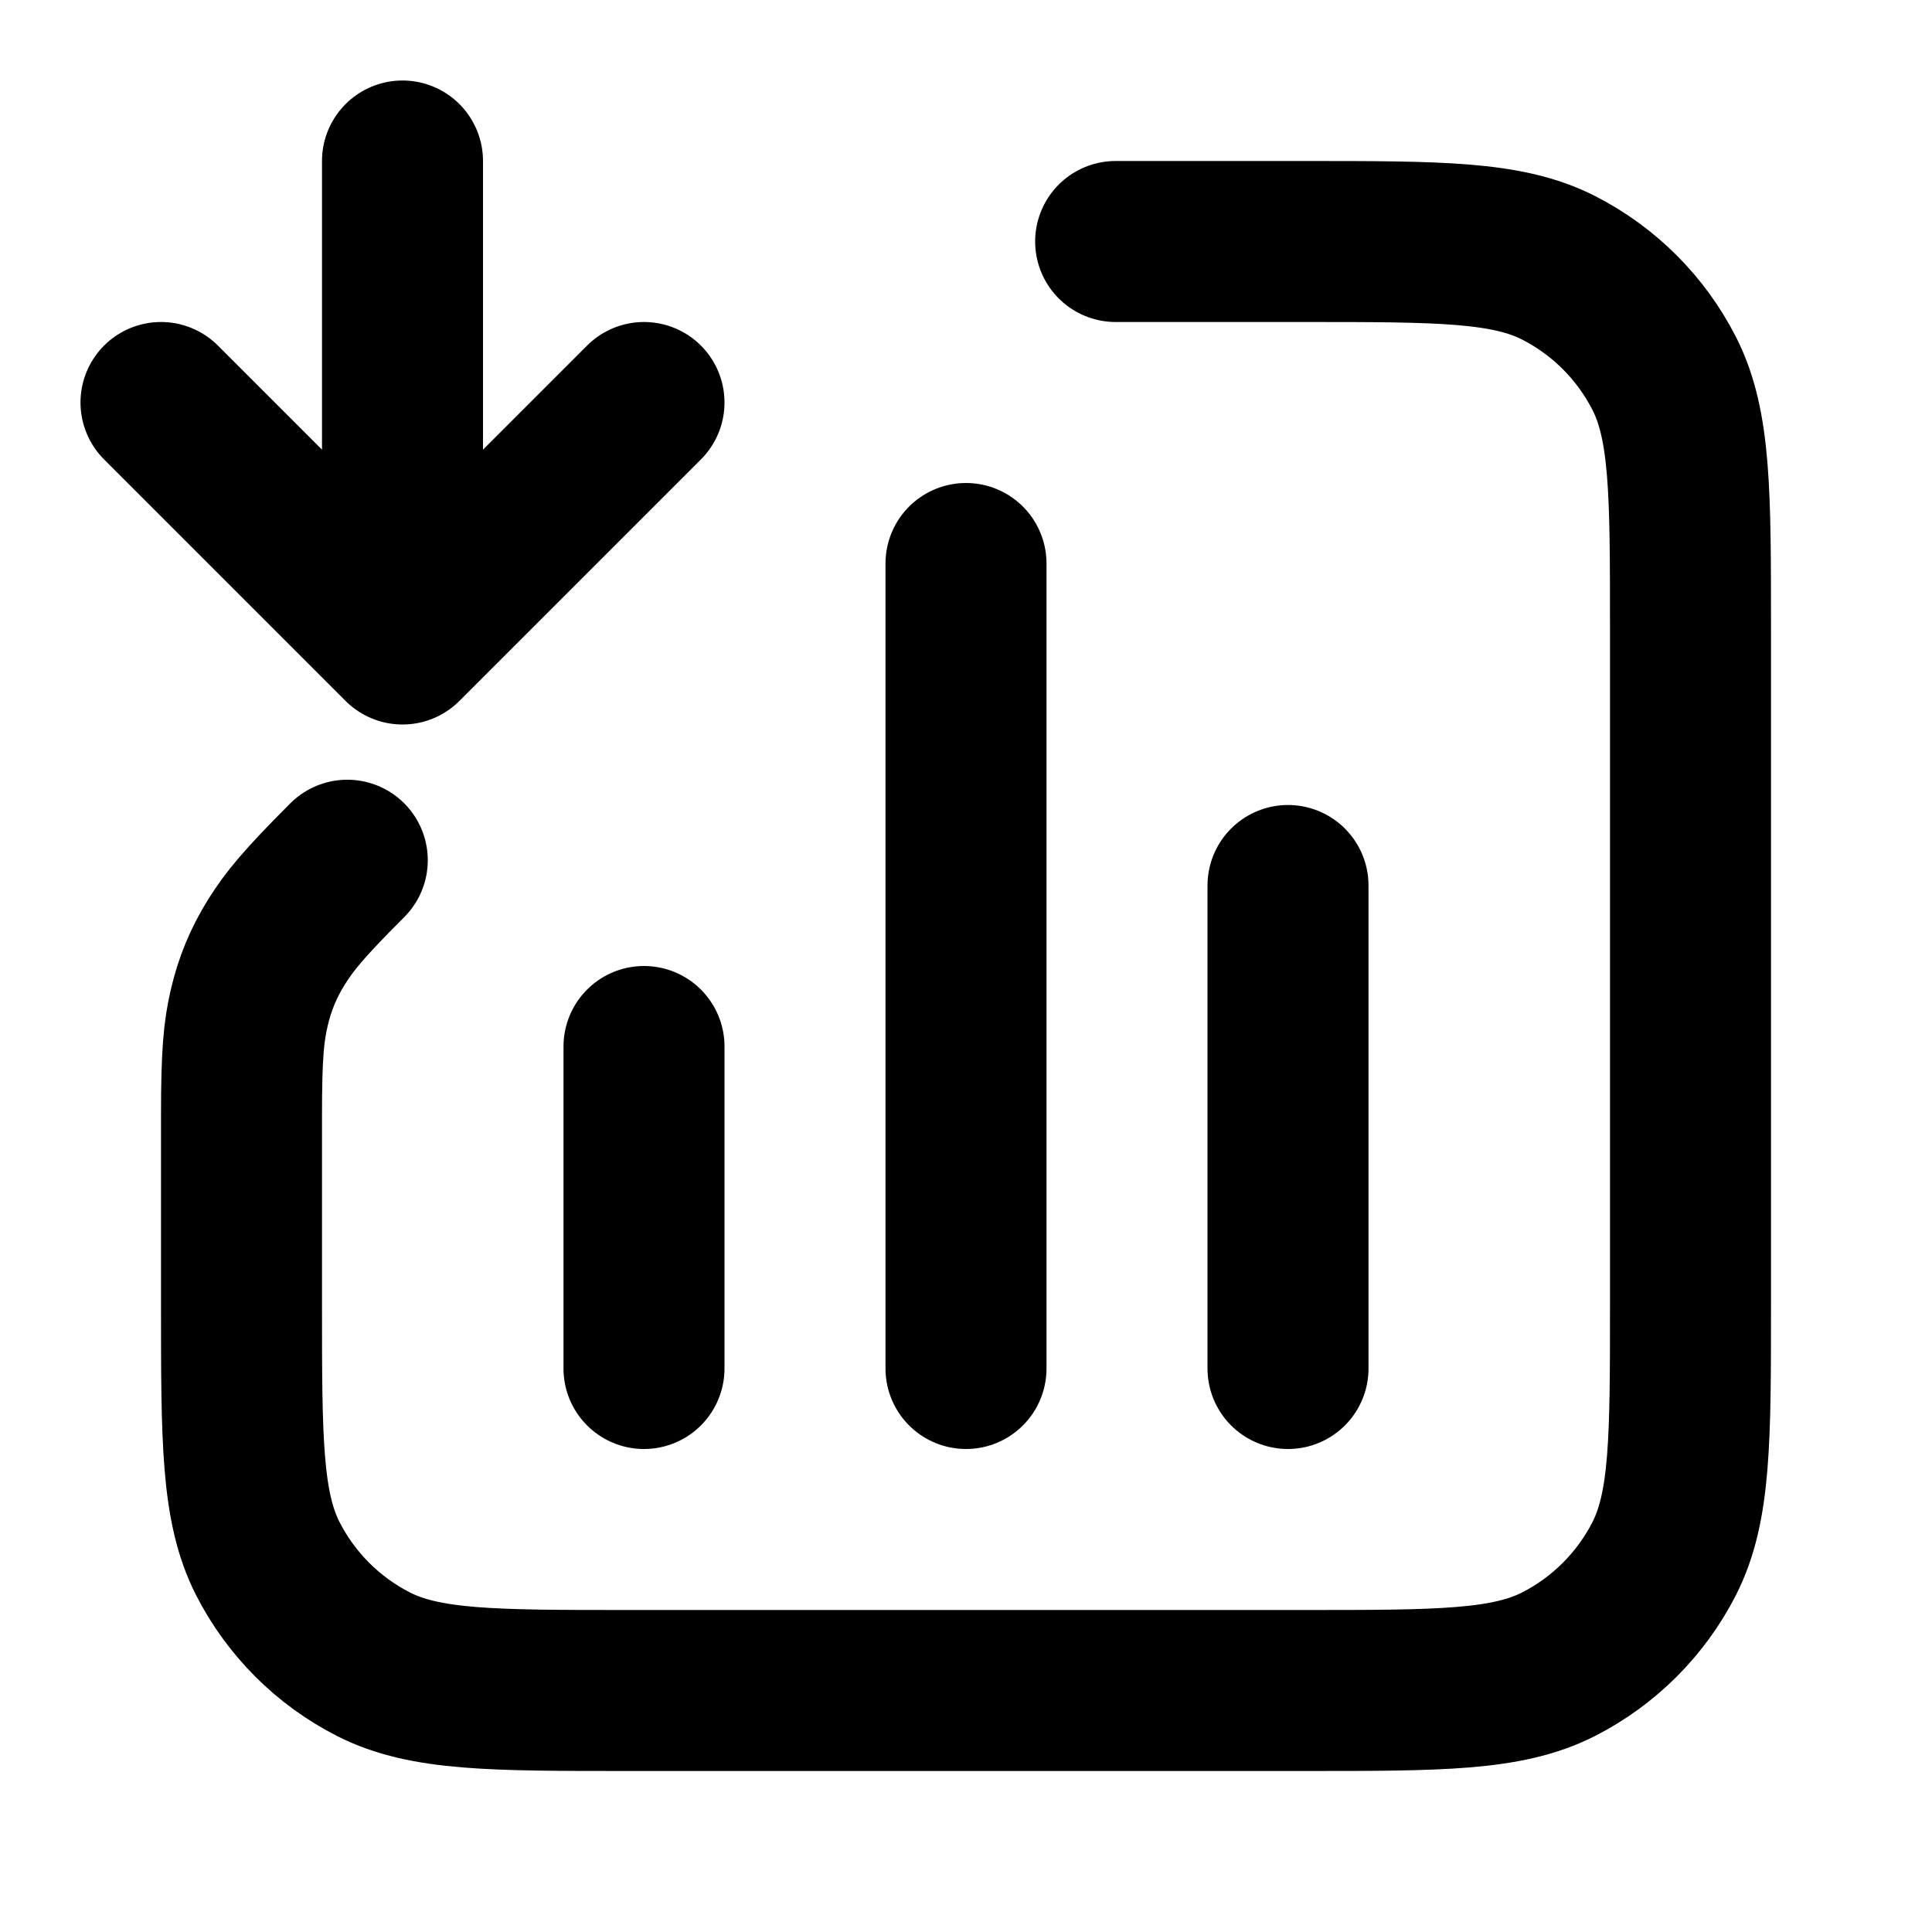 <?xml version="1.0" encoding="UTF-8"?>
<svg width="24px" height="24px" viewBox="0 0 24 24" version="1.1" xmlns="http://www.w3.org/2000/svg" xmlns:xlink="http://www.w3.org/1999/xlink">
    <title>bar-chart-square-down</title>
    <g id="Line-icons" stroke="none" stroke-width="1" fill="none" fill-rule="evenodd" stroke-linecap="round" stroke-linejoin="round">
        <g id="Charts" transform="translate(-336, -356)" fill-rule="nonzero" stroke="#000000" stroke-width="2">
            <g id="Icon" transform="translate(338, 358)">
                <line x1="6" y1="11" x2="6" y2="15"></line>
                <line x1="14" y1="9" x2="14" y2="15"></line>
                <line x1="10" y1="5" x2="10" y2="15"></line>
                <path d="M11.859,1 L14.2,1 L14.2,1 C15.88,1 16.72,1 17.362,1.327 C17.926,1.615 18.385,2.074 18.673,2.638 C19,3.28 19,4.12 19,5.8 L19,14.2 C19,15.88 19,16.72 18.673,17.362 C18.385,17.926 17.926,18.385 17.362,18.673 C16.72,19 15.88,19 14.2,19 L5.8,19 C4.12,19 3.28,19 2.638,18.673 C2.074,18.385 1.615,17.926 1.327,17.362 C1,16.72 1,15.88 1,14.2 L1,11.859 C1,11.084 1.028,10.816 1.096,10.519 C1.165,10.222 1.274,9.959 1.435,9.701 C1.597,9.443 1.767,9.233 2.314,8.686 M0,3 L3,6 L6,3 M3,0 L3,6"></path>
            </g>
        </g>
    </g>
</svg>